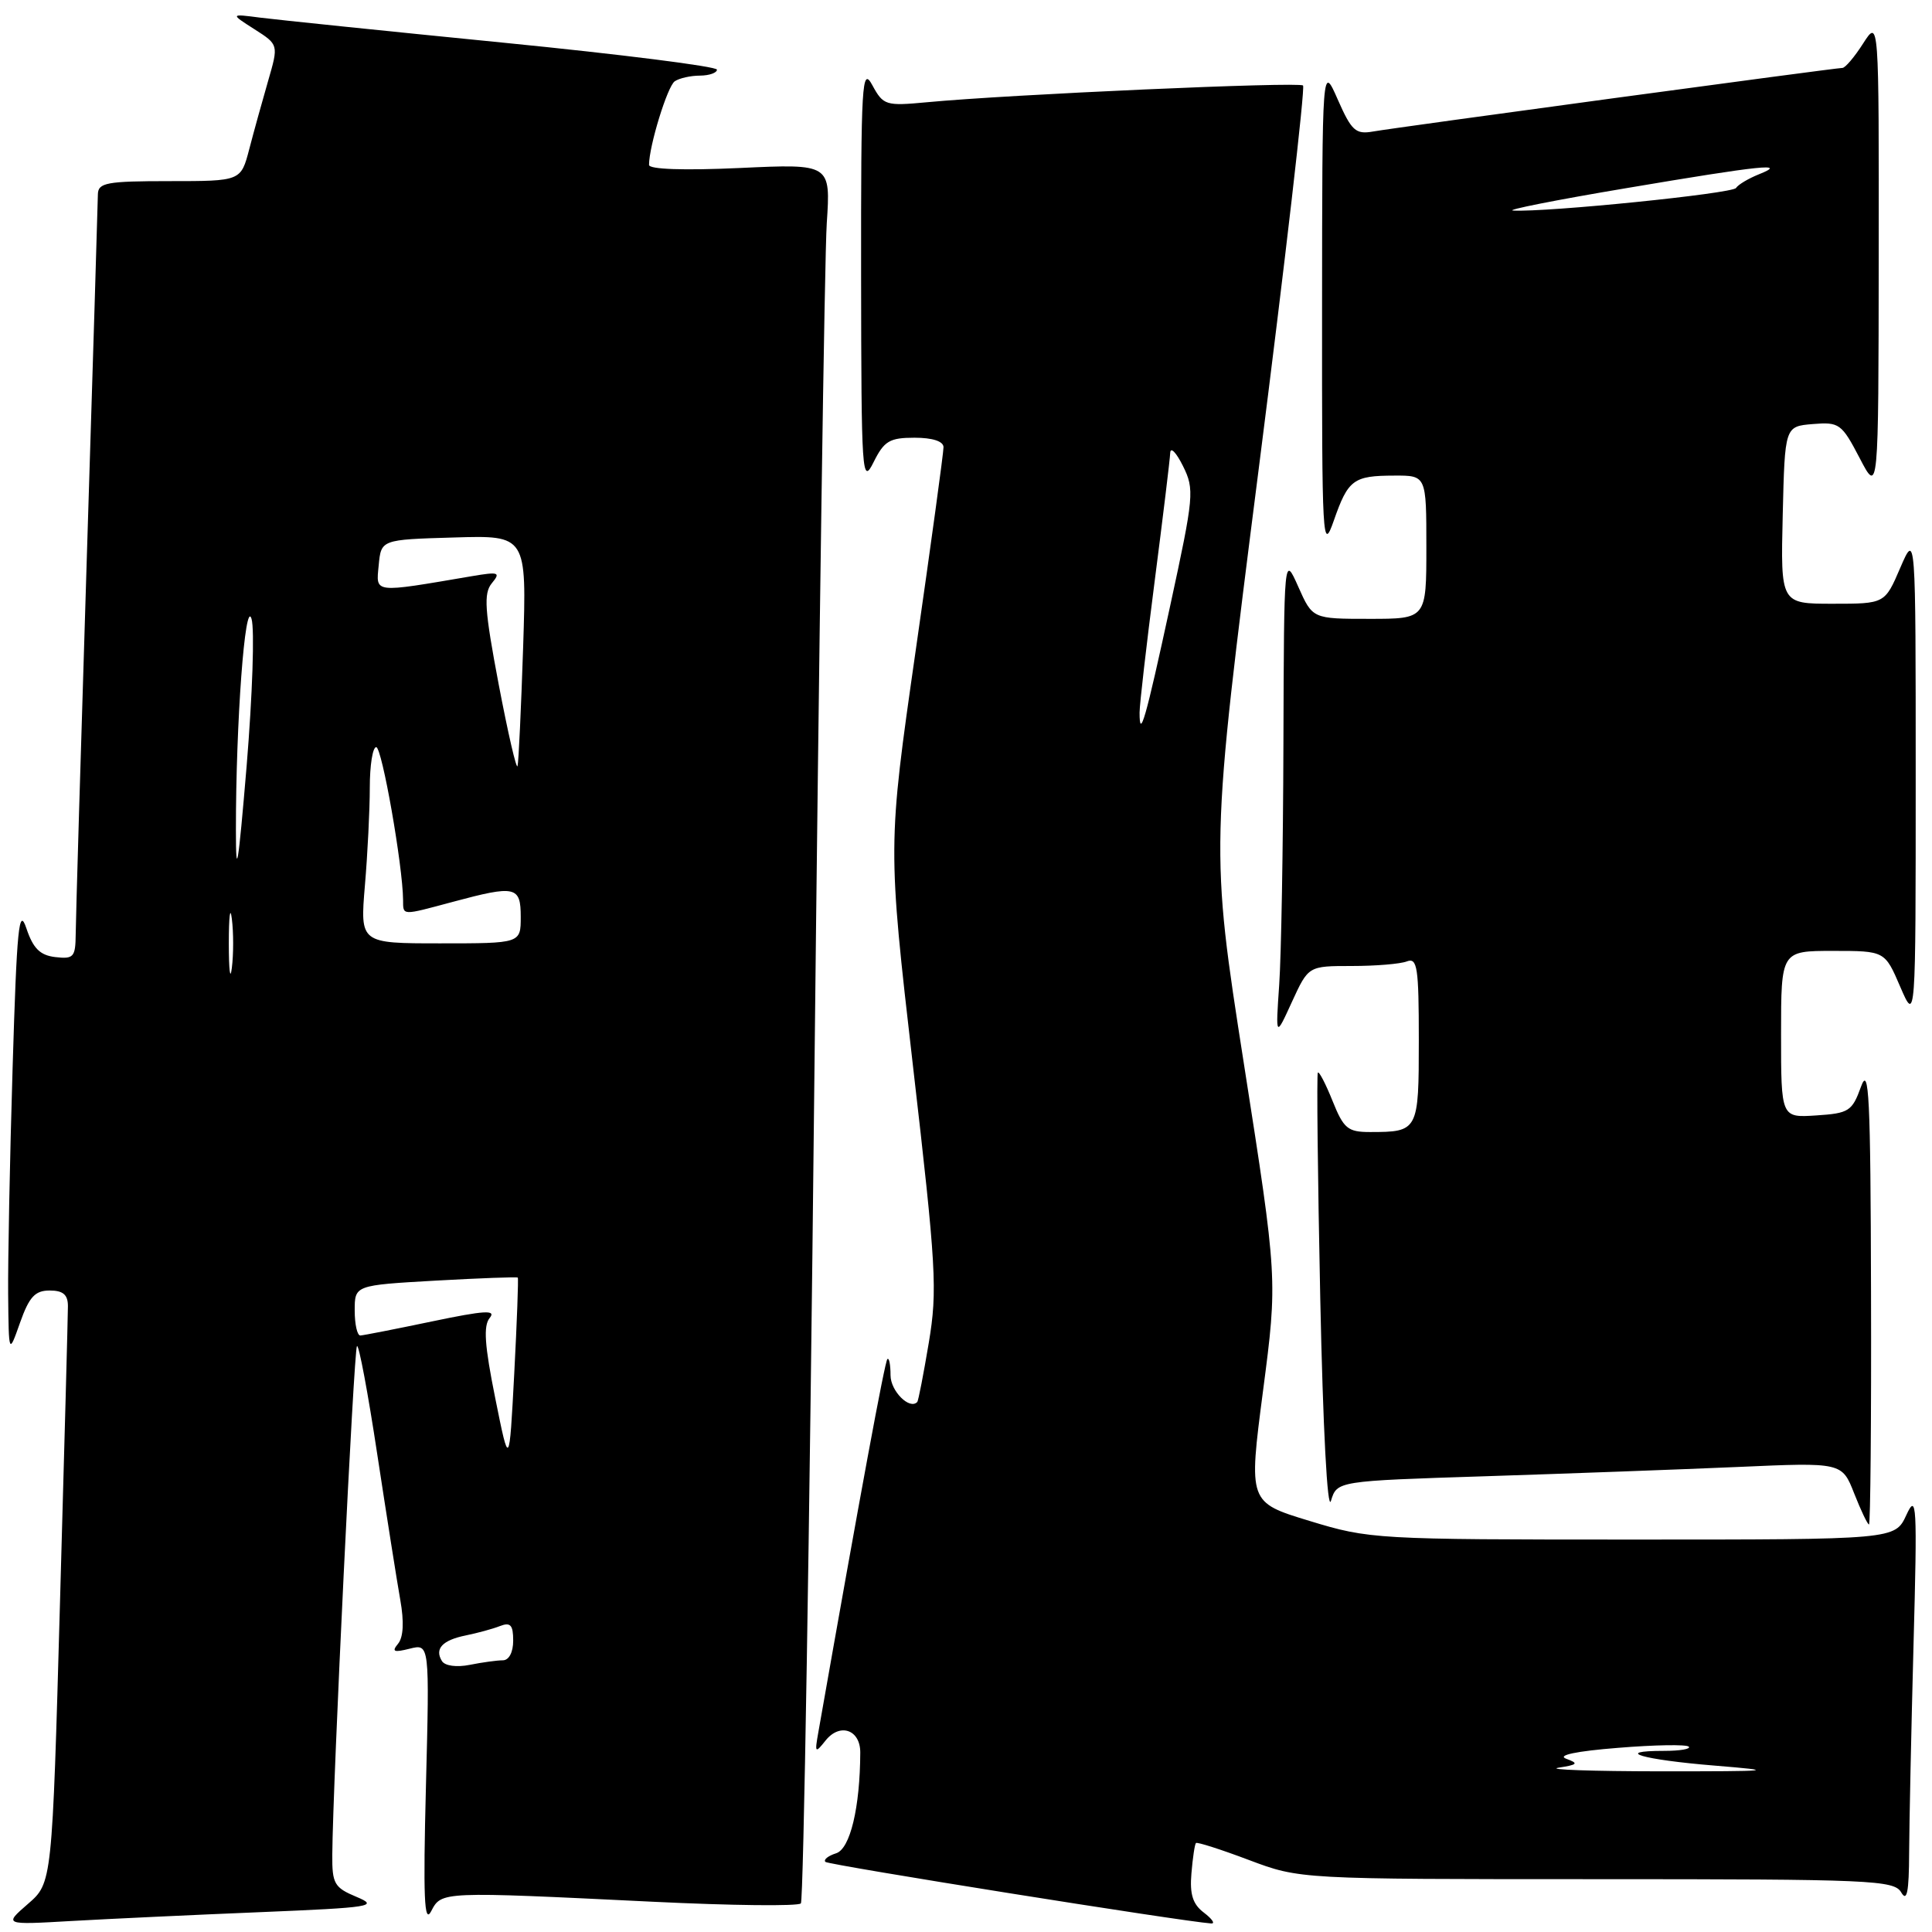 <?xml version="1.0" encoding="UTF-8" standalone="no"?>
<!DOCTYPE svg PUBLIC "-//W3C//DTD SVG 1.1//EN" "http://www.w3.org/Graphics/SVG/1.1/DTD/svg11.dtd" >
<svg xmlns="http://www.w3.org/2000/svg" xmlns:xlink="http://www.w3.org/1999/xlink" version="1.1" viewBox="0 0 256 256">
 <g >
 <path fill="currentColor"
d=" M 34.50 253.37 C 49.23 252.76 50.24 252.60 47.25 251.35 C 44.30 250.12 44.00 249.61 44.03 245.75 C 44.10 236.30 46.89 178.77 47.30 178.36 C 47.55 178.12 48.76 184.58 49.99 192.71 C 51.23 200.85 52.60 209.52 53.04 212.00 C 53.56 214.92 53.45 216.95 52.74 217.81 C 51.87 218.86 52.18 218.99 54.29 218.46 C 56.92 217.80 56.92 217.80 56.44 236.65 C 56.06 251.47 56.21 255.02 57.13 253.25 C 58.51 250.61 58.34 250.62 86.49 251.99 C 96.93 252.50 105.77 252.60 106.12 252.21 C 106.47 251.82 107.27 203.35 107.89 144.50 C 108.52 85.65 109.26 33.95 109.55 29.60 C 110.07 21.70 110.07 21.70 98.04 22.26 C 90.60 22.60 86.00 22.44 86.00 21.85 C 86.00 19.36 88.44 11.42 89.41 10.77 C 90.01 10.36 91.51 10.02 92.75 10.02 C 93.99 10.01 95.00 9.65 95.00 9.23 C 95.00 8.81 82.29 7.20 66.75 5.66 C 51.21 4.12 36.70 2.62 34.50 2.34 C 30.50 1.82 30.50 1.82 33.71 3.87 C 36.92 5.92 36.92 5.92 35.53 10.71 C 34.77 13.34 33.64 17.41 33.03 19.75 C 31.92 24.00 31.92 24.00 22.46 24.00 C 14.13 24.00 13.00 24.21 12.97 25.75 C 12.96 26.71 12.30 48.42 11.50 74.00 C 10.70 99.58 10.04 121.99 10.03 123.82 C 10.00 126.82 9.75 127.10 7.33 126.82 C 5.30 126.58 4.39 125.67 3.50 123.02 C 2.51 120.06 2.23 122.86 1.67 141.52 C 1.30 153.61 1.04 167.10 1.08 171.50 C 1.16 179.50 1.16 179.50 2.66 175.25 C 3.87 171.84 4.64 171.00 6.58 171.00 C 8.36 171.00 9.00 171.55 9.00 173.07 C 9.00 174.20 8.53 191.87 7.95 212.32 C 6.91 249.50 6.91 249.50 3.70 252.28 C 0.50 255.06 0.50 255.06 9.50 254.54 C 14.45 254.26 25.70 253.73 34.50 253.37 Z  M 159.53 253.44 C 158.05 252.33 157.63 251.01 157.87 248.23 C 158.04 246.18 158.31 244.37 158.47 244.21 C 158.62 244.05 161.78 245.06 165.49 246.46 C 172.24 249.00 172.24 249.00 211.57 249.00 C 247.97 249.00 250.98 249.13 251.92 250.75 C 252.68 252.06 252.95 250.74 252.97 245.50 C 252.99 241.65 253.25 229.28 253.55 218.00 C 254.06 199.24 253.97 197.78 252.60 200.75 C 251.10 204.00 251.10 204.00 216.35 204.00 C 182.27 204.00 181.45 203.95 173.52 201.53 C 165.43 199.07 165.43 199.07 167.36 184.28 C 169.29 169.50 169.29 169.50 164.83 141.00 C 160.37 112.50 160.37 112.50 166.78 62.18 C 170.31 34.50 172.95 11.62 172.66 11.33 C 172.14 10.81 133.73 12.51 122.80 13.55 C 117.36 14.06 117.04 13.96 115.59 11.29 C 114.21 8.74 114.08 10.94 114.10 36.50 C 114.13 62.97 114.22 64.32 115.75 61.25 C 117.15 58.43 117.87 58.00 121.18 58.00 C 123.56 58.00 125.01 58.47 125.02 59.25 C 125.03 59.94 123.36 72.11 121.32 86.30 C 117.62 112.11 117.62 112.11 120.97 141.22 C 124.06 167.96 124.23 170.96 123.07 177.92 C 122.37 182.09 121.69 185.62 121.54 185.77 C 120.53 186.85 118.00 184.32 118.00 182.23 C 118.00 180.82 117.81 179.86 117.58 180.09 C 117.24 180.42 114.03 197.77 108.44 229.50 C 107.94 232.30 108.00 232.38 109.40 230.62 C 111.30 228.25 114.00 229.19 113.99 232.22 C 113.96 239.52 112.65 244.98 110.79 245.57 C 109.72 245.91 109.09 246.42 109.37 246.71 C 109.79 247.12 156.59 254.59 160.50 254.87 C 161.05 254.90 160.61 254.27 159.53 253.44 Z  M 247.92 171.25 C 247.86 145.29 247.65 141.05 246.59 144.00 C 245.42 147.24 244.99 147.52 240.67 147.80 C 236.00 148.11 236.00 148.11 236.00 137.05 C 236.00 126.00 236.00 126.00 242.88 126.00 C 249.75 126.00 249.75 126.00 251.79 130.75 C 253.84 135.50 253.84 135.50 253.84 103.00 C 253.84 70.50 253.84 70.50 251.79 75.25 C 249.75 80.00 249.75 80.00 242.84 80.00 C 235.94 80.00 235.94 80.00 236.22 68.25 C 236.50 56.50 236.50 56.50 240.20 56.19 C 243.71 55.90 244.03 56.13 246.41 60.69 C 248.91 65.50 248.91 65.50 248.94 34.00 C 248.97 2.50 248.97 2.50 246.88 5.75 C 245.74 7.54 244.50 9.00 244.13 9.00 C 243.21 9.00 185.10 16.87 181.91 17.43 C 179.63 17.83 179.08 17.32 177.26 13.19 C 175.20 8.50 175.20 8.50 175.18 41.00 C 175.16 71.77 175.24 73.26 176.73 69.00 C 178.63 63.55 179.32 63.03 184.75 63.02 C 189.00 63.00 189.00 63.00 189.00 72.50 C 189.00 82.00 189.00 82.00 181.46 82.00 C 173.92 82.00 173.92 82.00 172.03 77.75 C 170.14 73.50 170.14 73.50 170.06 98.50 C 170.02 112.25 169.77 126.65 169.50 130.50 C 169.02 137.50 169.02 137.50 171.19 132.75 C 173.37 128.00 173.37 128.00 179.10 128.00 C 182.26 128.00 185.55 127.73 186.42 127.39 C 187.80 126.86 188.00 128.17 188.00 137.79 C 188.00 149.87 187.93 150.00 181.53 150.00 C 178.58 150.00 178.04 149.54 176.57 145.88 C 175.66 143.61 174.78 141.92 174.62 142.13 C 174.46 142.33 174.60 155.78 174.94 172.00 C 175.30 189.28 175.89 200.41 176.36 198.87 C 177.16 196.24 177.16 196.24 196.83 195.61 C 207.65 195.26 222.70 194.71 230.29 194.38 C 244.07 193.77 244.07 193.77 245.69 197.89 C 246.58 200.15 247.46 202.00 247.65 202.00 C 247.84 202.00 247.97 188.16 247.92 171.25 Z  M 58.56 220.10 C 57.55 218.47 58.62 217.33 61.73 216.70 C 63.25 216.39 65.29 215.84 66.25 215.46 C 67.64 214.92 68.00 215.32 68.00 217.39 C 68.00 218.94 67.44 220.00 66.62 220.00 C 65.87 220.00 63.90 220.27 62.25 220.60 C 60.50 220.95 58.96 220.74 58.56 220.10 Z  M 65.62 185.25 C 64.21 178.26 64.03 175.67 64.89 174.63 C 65.79 173.54 64.21 173.64 57.27 175.09 C 52.44 176.10 48.16 176.94 47.75 176.96 C 47.34 176.98 47.00 175.49 47.00 173.65 C 47.00 170.30 47.00 170.30 57.71 169.69 C 63.60 169.36 68.51 169.18 68.61 169.29 C 68.71 169.41 68.50 175.12 68.14 182.00 C 67.48 194.50 67.48 194.50 65.62 185.25 Z  M 30.32 125.00 C 30.32 121.42 30.50 119.96 30.72 121.75 C 30.95 123.54 30.95 126.46 30.72 128.25 C 30.50 130.04 30.32 128.57 30.32 125.00 Z  M 48.35 117.35 C 48.71 113.14 49.00 107.29 49.00 104.35 C 49.00 101.41 49.38 99.00 49.85 99.00 C 50.61 99.00 53.37 114.70 53.41 119.25 C 53.43 121.35 53.15 121.34 60.00 119.50 C 68.31 117.27 69.00 117.42 69.00 121.50 C 69.00 125.00 69.00 125.00 58.35 125.00 C 47.71 125.00 47.71 125.00 48.35 117.35 Z  M 31.26 110.00 C 31.25 95.73 32.48 79.19 33.33 82.00 C 33.75 83.38 33.45 92.15 32.68 101.50 C 31.56 114.86 31.26 116.68 31.26 110.00 Z  M 66.08 90.69 C 64.21 80.81 64.06 78.63 65.17 77.28 C 66.37 75.83 66.10 75.74 62.50 76.35 C 49.34 78.59 49.82 78.65 50.18 74.90 C 50.50 71.50 50.50 71.50 60.15 71.22 C 69.79 70.93 69.79 70.93 69.32 85.72 C 69.05 93.85 68.72 100.95 68.58 101.50 C 68.44 102.05 67.32 97.19 66.08 90.69 Z  M 206.50 234.23 C 209.07 233.83 209.22 233.66 207.52 233.04 C 206.28 232.58 208.84 232.04 214.38 231.60 C 219.24 231.20 223.46 231.13 223.77 231.44 C 224.08 231.75 222.61 232.00 220.50 232.00 C 213.63 232.00 217.63 233.17 227.18 233.95 C 235.67 234.65 235.03 234.71 220.00 234.71 C 210.93 234.70 204.85 234.49 206.50 234.23 Z  M 151.00 94.42 C 151.00 93.36 151.90 85.53 153.00 77.00 C 154.10 68.47 155.03 60.83 155.06 60.00 C 155.10 59.17 155.86 59.96 156.75 61.75 C 158.29 64.85 158.21 65.71 155.06 80.25 C 151.79 95.36 151.00 98.12 151.00 94.42 Z  M 215.50 24.93 C 233.56 21.88 237.00 21.53 233.03 23.11 C 231.67 23.66 230.32 24.46 230.03 24.91 C 229.54 25.65 205.01 28.14 200.50 27.90 C 199.40 27.84 206.15 26.50 215.50 24.93 Z "/>
</g>
</svg>